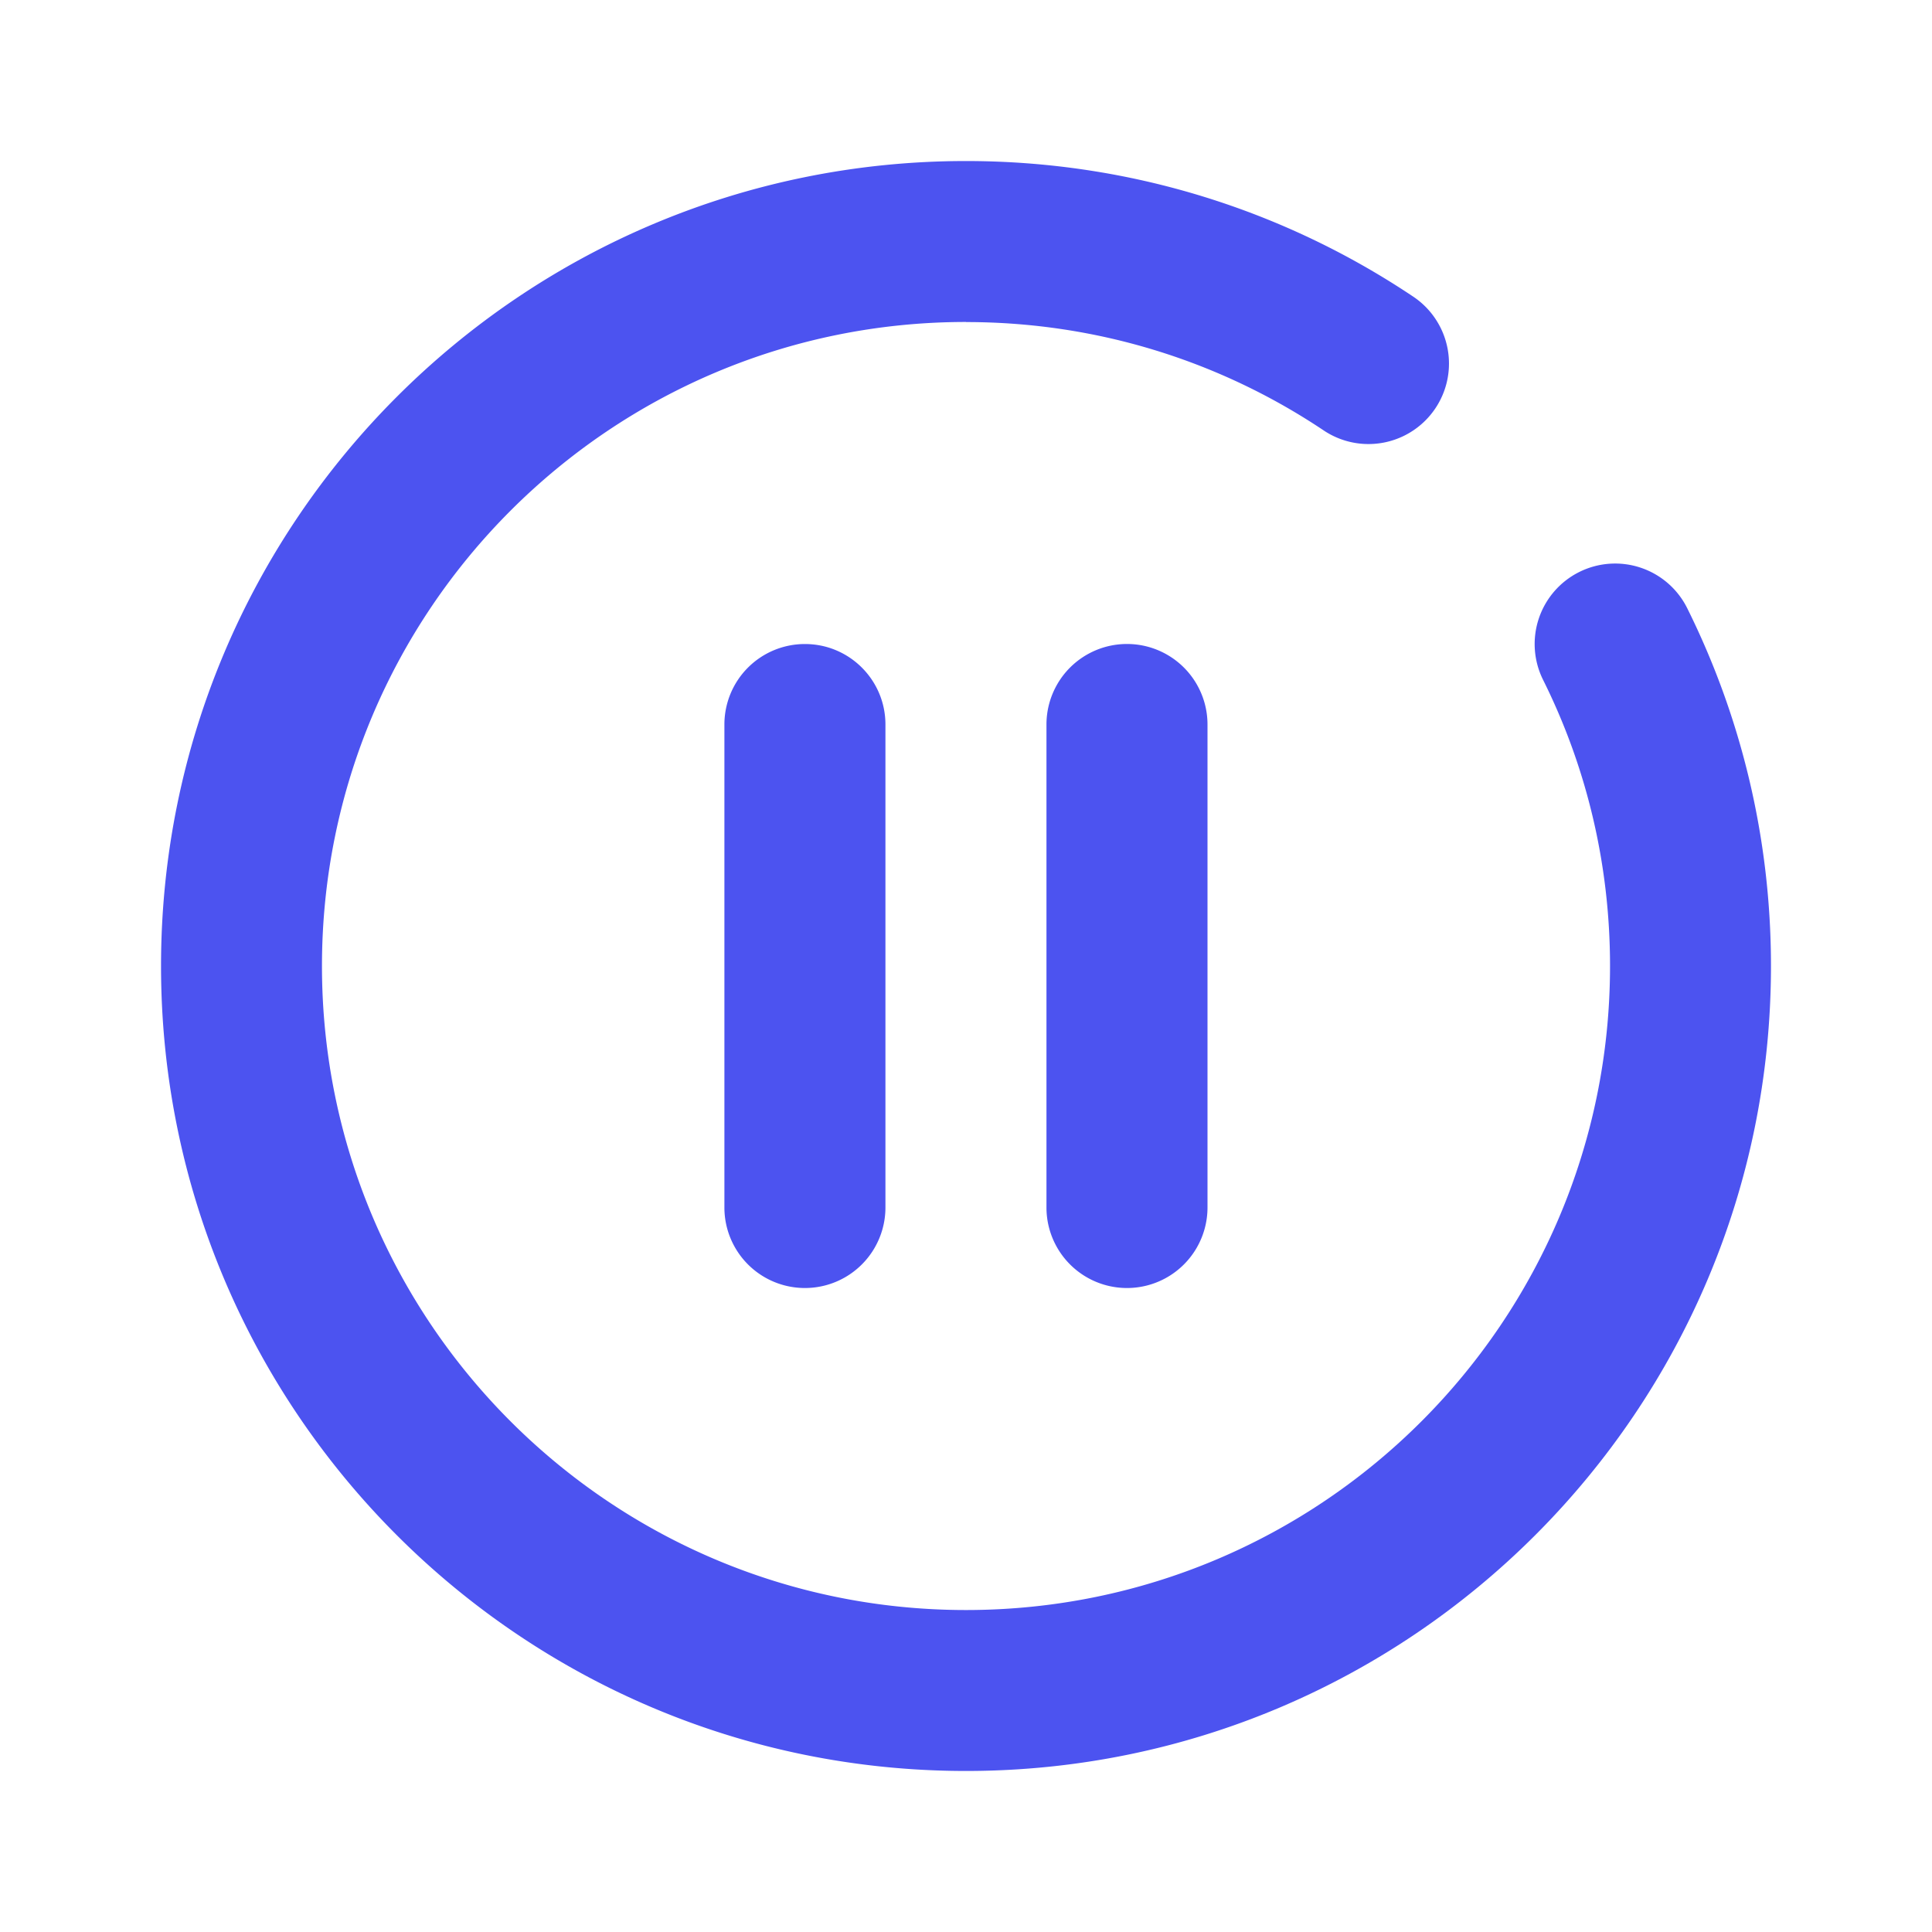 <svg viewBox="0 0 20 20" fill="none" xmlns="http://www.w3.org/2000/svg"><path fill-rule="evenodd" clip-rule="evenodd" d="M10 3.333c-3.682 0-6.667 2.985-6.667 6.667 0 3.682 2.985 6.667 6.667 6.667 3.682 0 6.667-2.985 6.667-6.667 0-1.066-.249-2.071-.693-2.962a.833.833 0 0 1 .375-1.117.833.833 0 0 1 1.117.375c.555 1.117.867 2.375.867 3.704 0 4.602-3.731 8.333-8.333 8.333-4.602 0-8.333-3.731-8.333-8.333 0-4.602 3.731-8.333 8.333-8.333 1.712 0 3.306.517 4.63 1.404a.833.833 0 1 1-.927 1.385c-1.059-.709-2.331-1.122-3.703-1.122ZM8.333 6.667c.46 0 .833.373.833.833v5a.833.833 0 0 1-1.667 0v-5a.833.833 0 0 1 .833-.833ZM12.5 7.5a.833.833 0 1 0-1.667 0v5a.833.833 0 0 0 1.667 0v-5Z" fill="#4C53F0"/></svg>